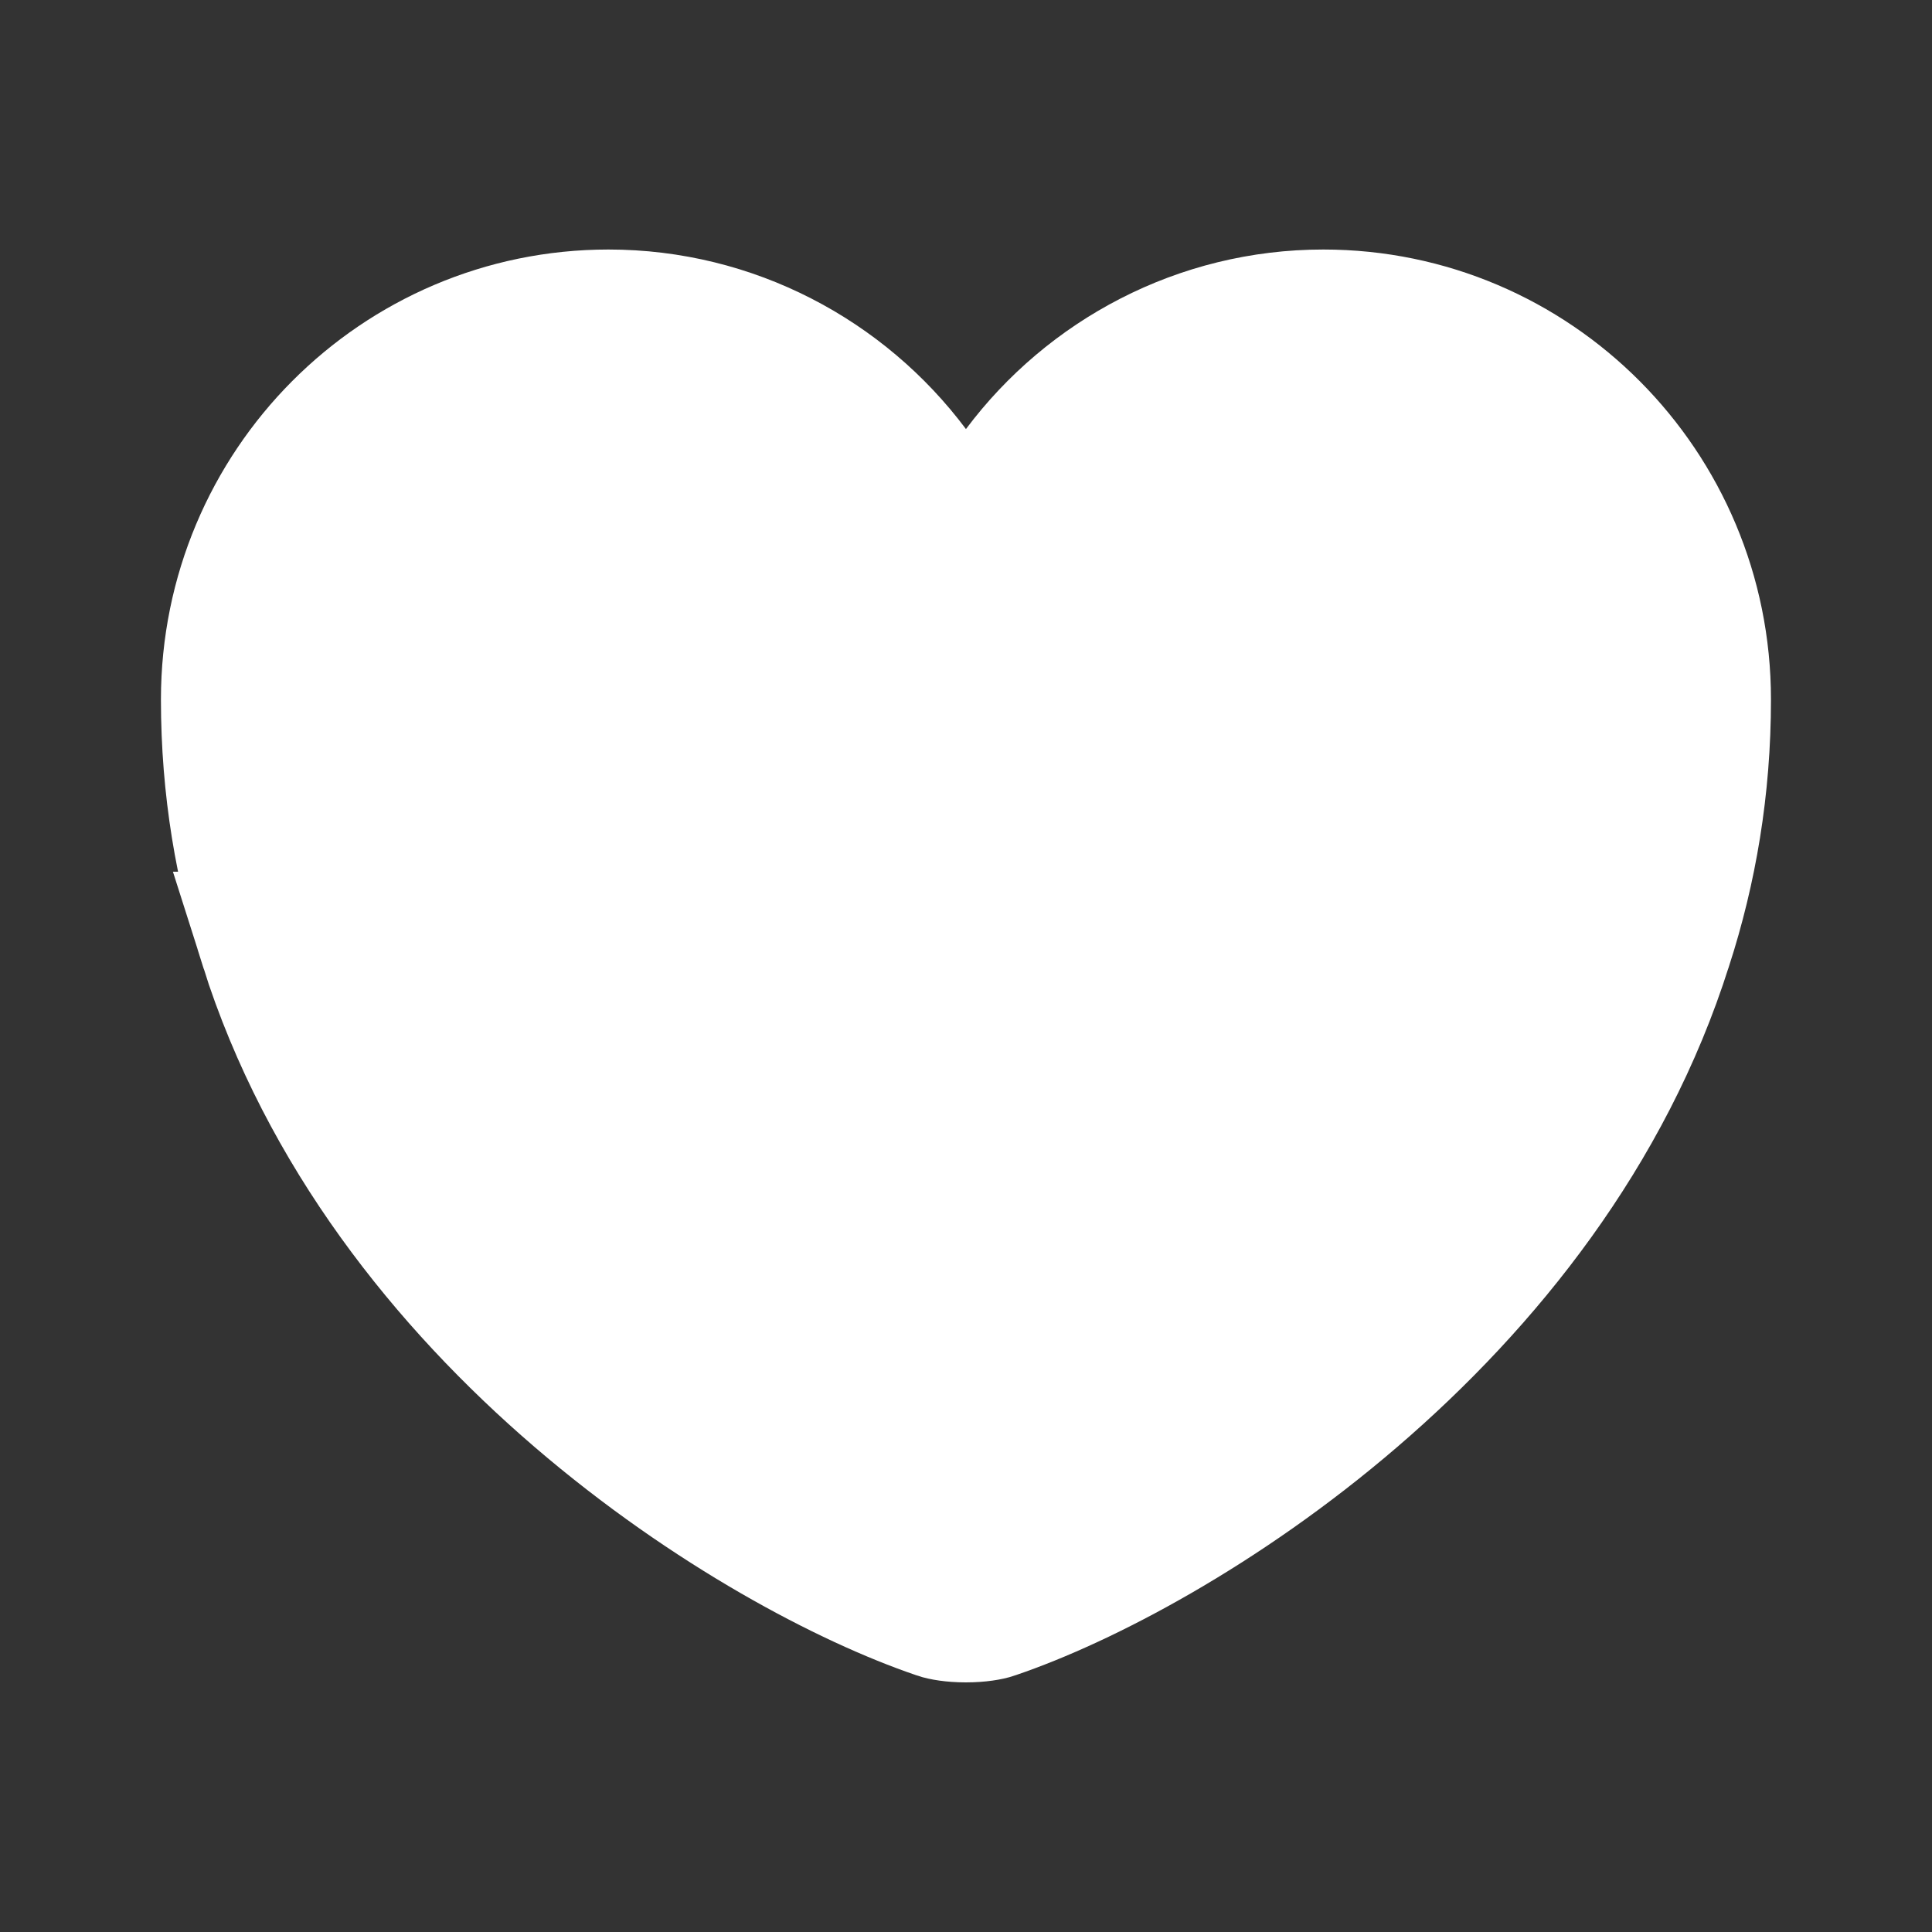 <svg width="20" height="20" viewBox="0 0 20 20" fill="none" xmlns="http://www.w3.org/2000/svg">
<rect x="0" y="0" width="20" height="20" fill="#333333" stroke="none"/>
<path d="M9.399 4.891L9.999 5.693L10.6 4.891C11.307 3.946 12.438 3.333 13.699 3.333C15.84 3.333 17.583 5.077 17.583 7.241C17.583 8.151 17.438 8.99 17.186 9.769L17.186 9.769L17.184 9.774C16.58 11.687 15.336 13.241 13.978 14.408C12.617 15.578 11.183 16.322 10.274 16.631L10.274 16.631L10.266 16.634C10.23 16.647 10.133 16.666 9.999 16.666C9.865 16.666 9.769 16.647 9.732 16.634L9.732 16.634L9.724 16.631C8.815 16.322 7.382 15.578 6.02 14.408C4.662 13.241 3.419 11.687 2.814 9.774L2.815 9.774L2.813 9.769C2.561 8.99 2.416 8.151 2.416 7.241C2.416 5.077 4.159 3.333 6.299 3.333C7.56 3.333 8.692 3.946 9.399 4.891Z" fill="white" stroke="white" stroke-width="1.5"/>
</svg>
